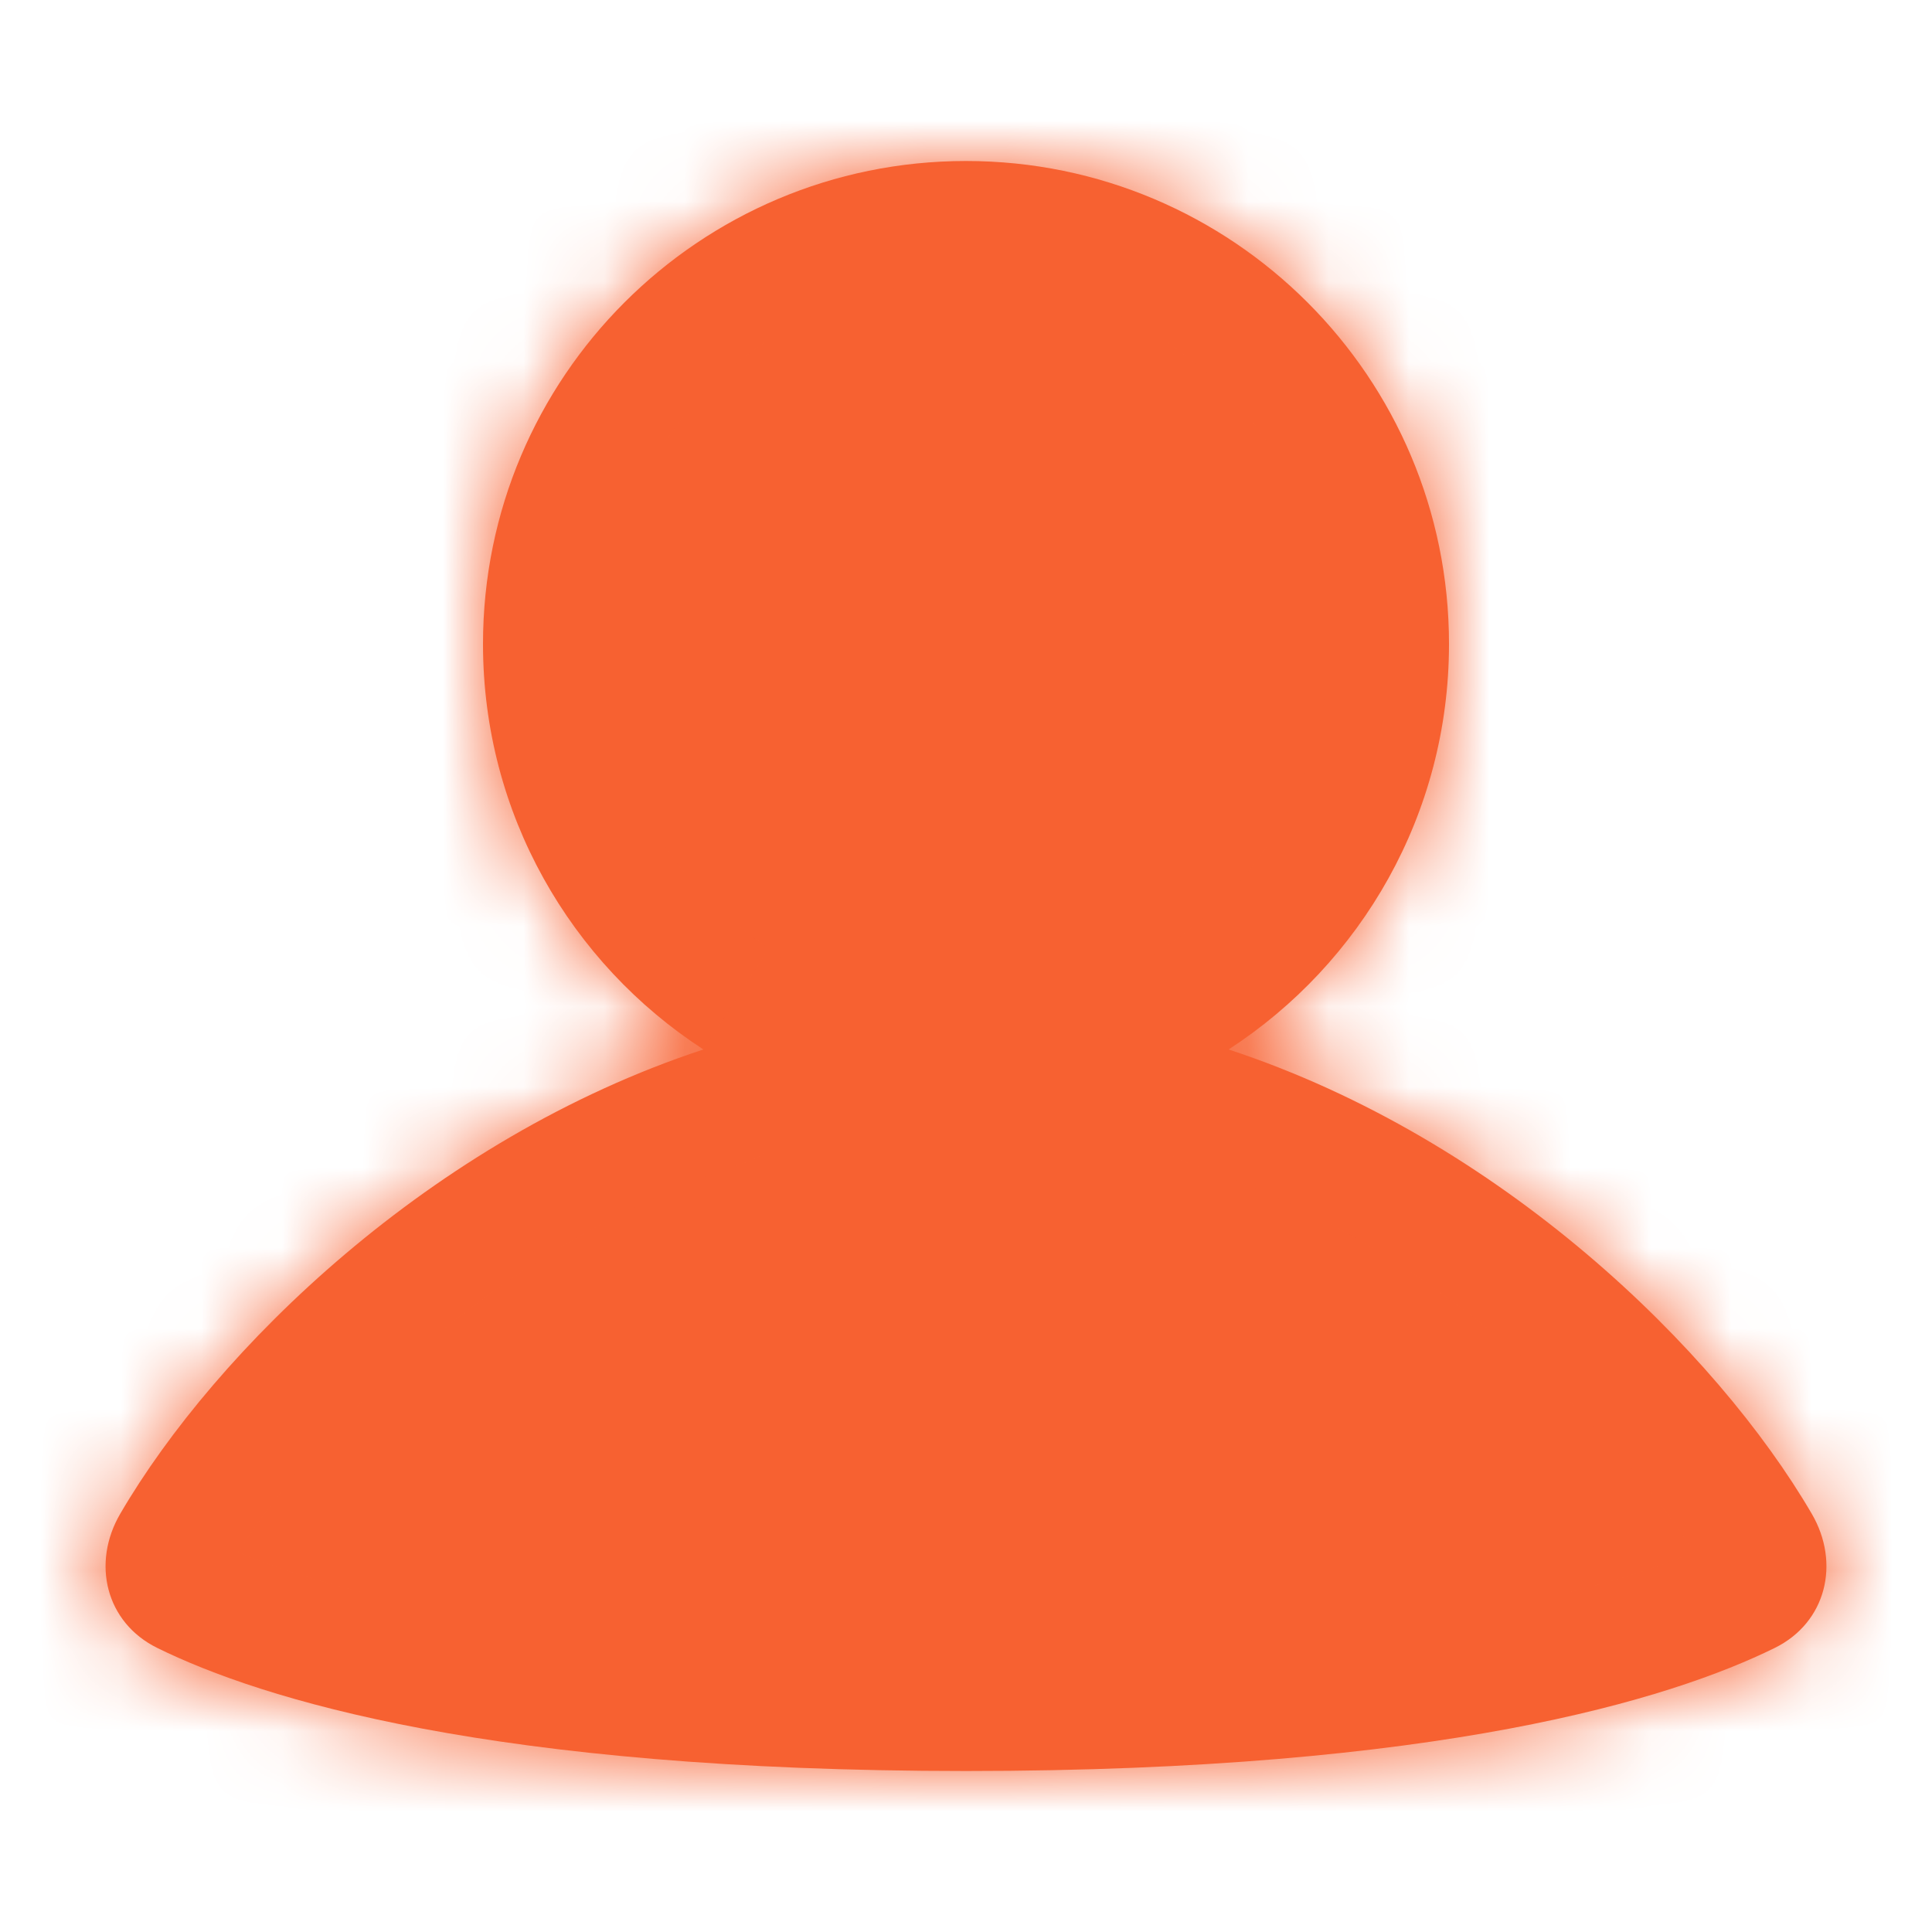 <svg width="24" height="24" viewBox="0 0 24 24" fill="none" xmlns="http://www.w3.org/2000/svg">
<mask id="path-1-inside-1_2350_30441" fill="white">
<path fill-rule="evenodd" clip-rule="evenodd" d="M15.262 13.037C16.91 11.967 18 10.111 18 8C18 4.686 15.314 2 12 2C8.686 2 6 4.686 6 8C6 10.111 7.09 11.967 8.738 13.037C5.352 14.15 2.679 16.774 1.494 18.804C1.135 19.419 1.314 20.156 1.953 20.471C3.247 21.108 6.109 22 12 22C17.891 22 20.753 21.108 22.047 20.471C22.686 20.156 22.865 19.419 22.506 18.804C21.321 16.774 18.648 14.15 15.262 13.037Z"/>
</mask>
<path fill-rule="evenodd" clip-rule="evenodd" d="M15.262 13.037C16.91 11.967 18 10.111 18 8C18 4.686 15.314 2 12 2C8.686 2 6 4.686 6 8C6 10.111 7.09 11.967 8.738 13.037C5.352 14.15 2.679 16.774 1.494 18.804C1.135 19.419 1.314 20.156 1.953 20.471C3.247 21.108 6.109 22 12 22C17.891 22 20.753 21.108 22.047 20.471C22.686 20.156 22.865 19.419 22.506 18.804C21.321 16.774 18.648 14.15 15.262 13.037Z" fill="#F76131"/>
<path d="M15.262 13.037L14.445 11.778C13.961 12.093 13.7 12.657 13.774 13.23C13.849 13.802 14.245 14.281 14.794 14.462L15.262 13.037ZM8.738 13.037L9.206 14.462C9.755 14.281 10.151 13.802 10.226 13.23C10.3 12.657 10.039 12.093 9.555 11.778L8.738 13.037ZM1.494 18.804L0.199 18.048L0.199 18.048L1.494 18.804ZM1.953 20.471L1.29 21.817L1.29 21.817L1.953 20.471ZM22.047 20.471L22.709 21.817L22.709 21.817L22.047 20.471ZM22.506 18.804L23.801 18.048L23.801 18.048L22.506 18.804ZM16.5 8C16.5 9.582 15.685 10.974 14.445 11.778L16.078 14.295C18.135 12.961 19.5 10.64 19.5 8H16.5ZM12 3.5C14.485 3.5 16.5 5.515 16.5 8H19.5C19.5 3.858 16.142 0.5 12 0.5V3.5ZM7.5 8C7.5 5.515 9.515 3.5 12 3.5V0.5C7.858 0.5 4.5 3.858 4.5 8H7.5ZM9.555 11.778C8.315 10.974 7.5 9.582 7.5 8H4.5C4.5 10.64 5.865 12.961 7.921 14.295L9.555 11.778ZM8.27 11.612C4.491 12.854 1.543 15.744 0.199 18.048L2.79 19.56C3.814 17.805 6.212 15.446 9.206 14.462L8.27 11.612ZM0.199 18.048C-0.55 19.331 -0.214 21.076 1.29 21.817L2.616 19.125C2.642 19.138 2.682 19.165 2.72 19.212C2.758 19.258 2.785 19.311 2.799 19.365C2.829 19.476 2.798 19.547 2.79 19.56L0.199 18.048ZM1.29 21.817C2.863 22.591 5.977 23.5 12 23.5V20.5C6.241 20.5 3.631 19.625 2.616 19.125L1.29 21.817ZM12 23.5C18.023 23.5 21.137 22.591 22.709 21.817L21.384 19.125C20.369 19.625 17.759 20.5 12 20.5V23.5ZM22.709 21.817C24.214 21.076 24.55 19.331 23.801 18.048L21.21 19.56C21.202 19.547 21.171 19.476 21.201 19.365C21.215 19.311 21.242 19.258 21.279 19.212C21.318 19.165 21.358 19.138 21.384 19.125L22.709 21.817ZM23.801 18.048C22.457 15.744 19.509 12.854 15.73 11.612L14.794 14.462C17.788 15.446 20.186 17.805 21.21 19.56L23.801 18.048Z" fill="#F76131" mask="url(#path-1-inside-1_2350_30441)"/>
</svg>
